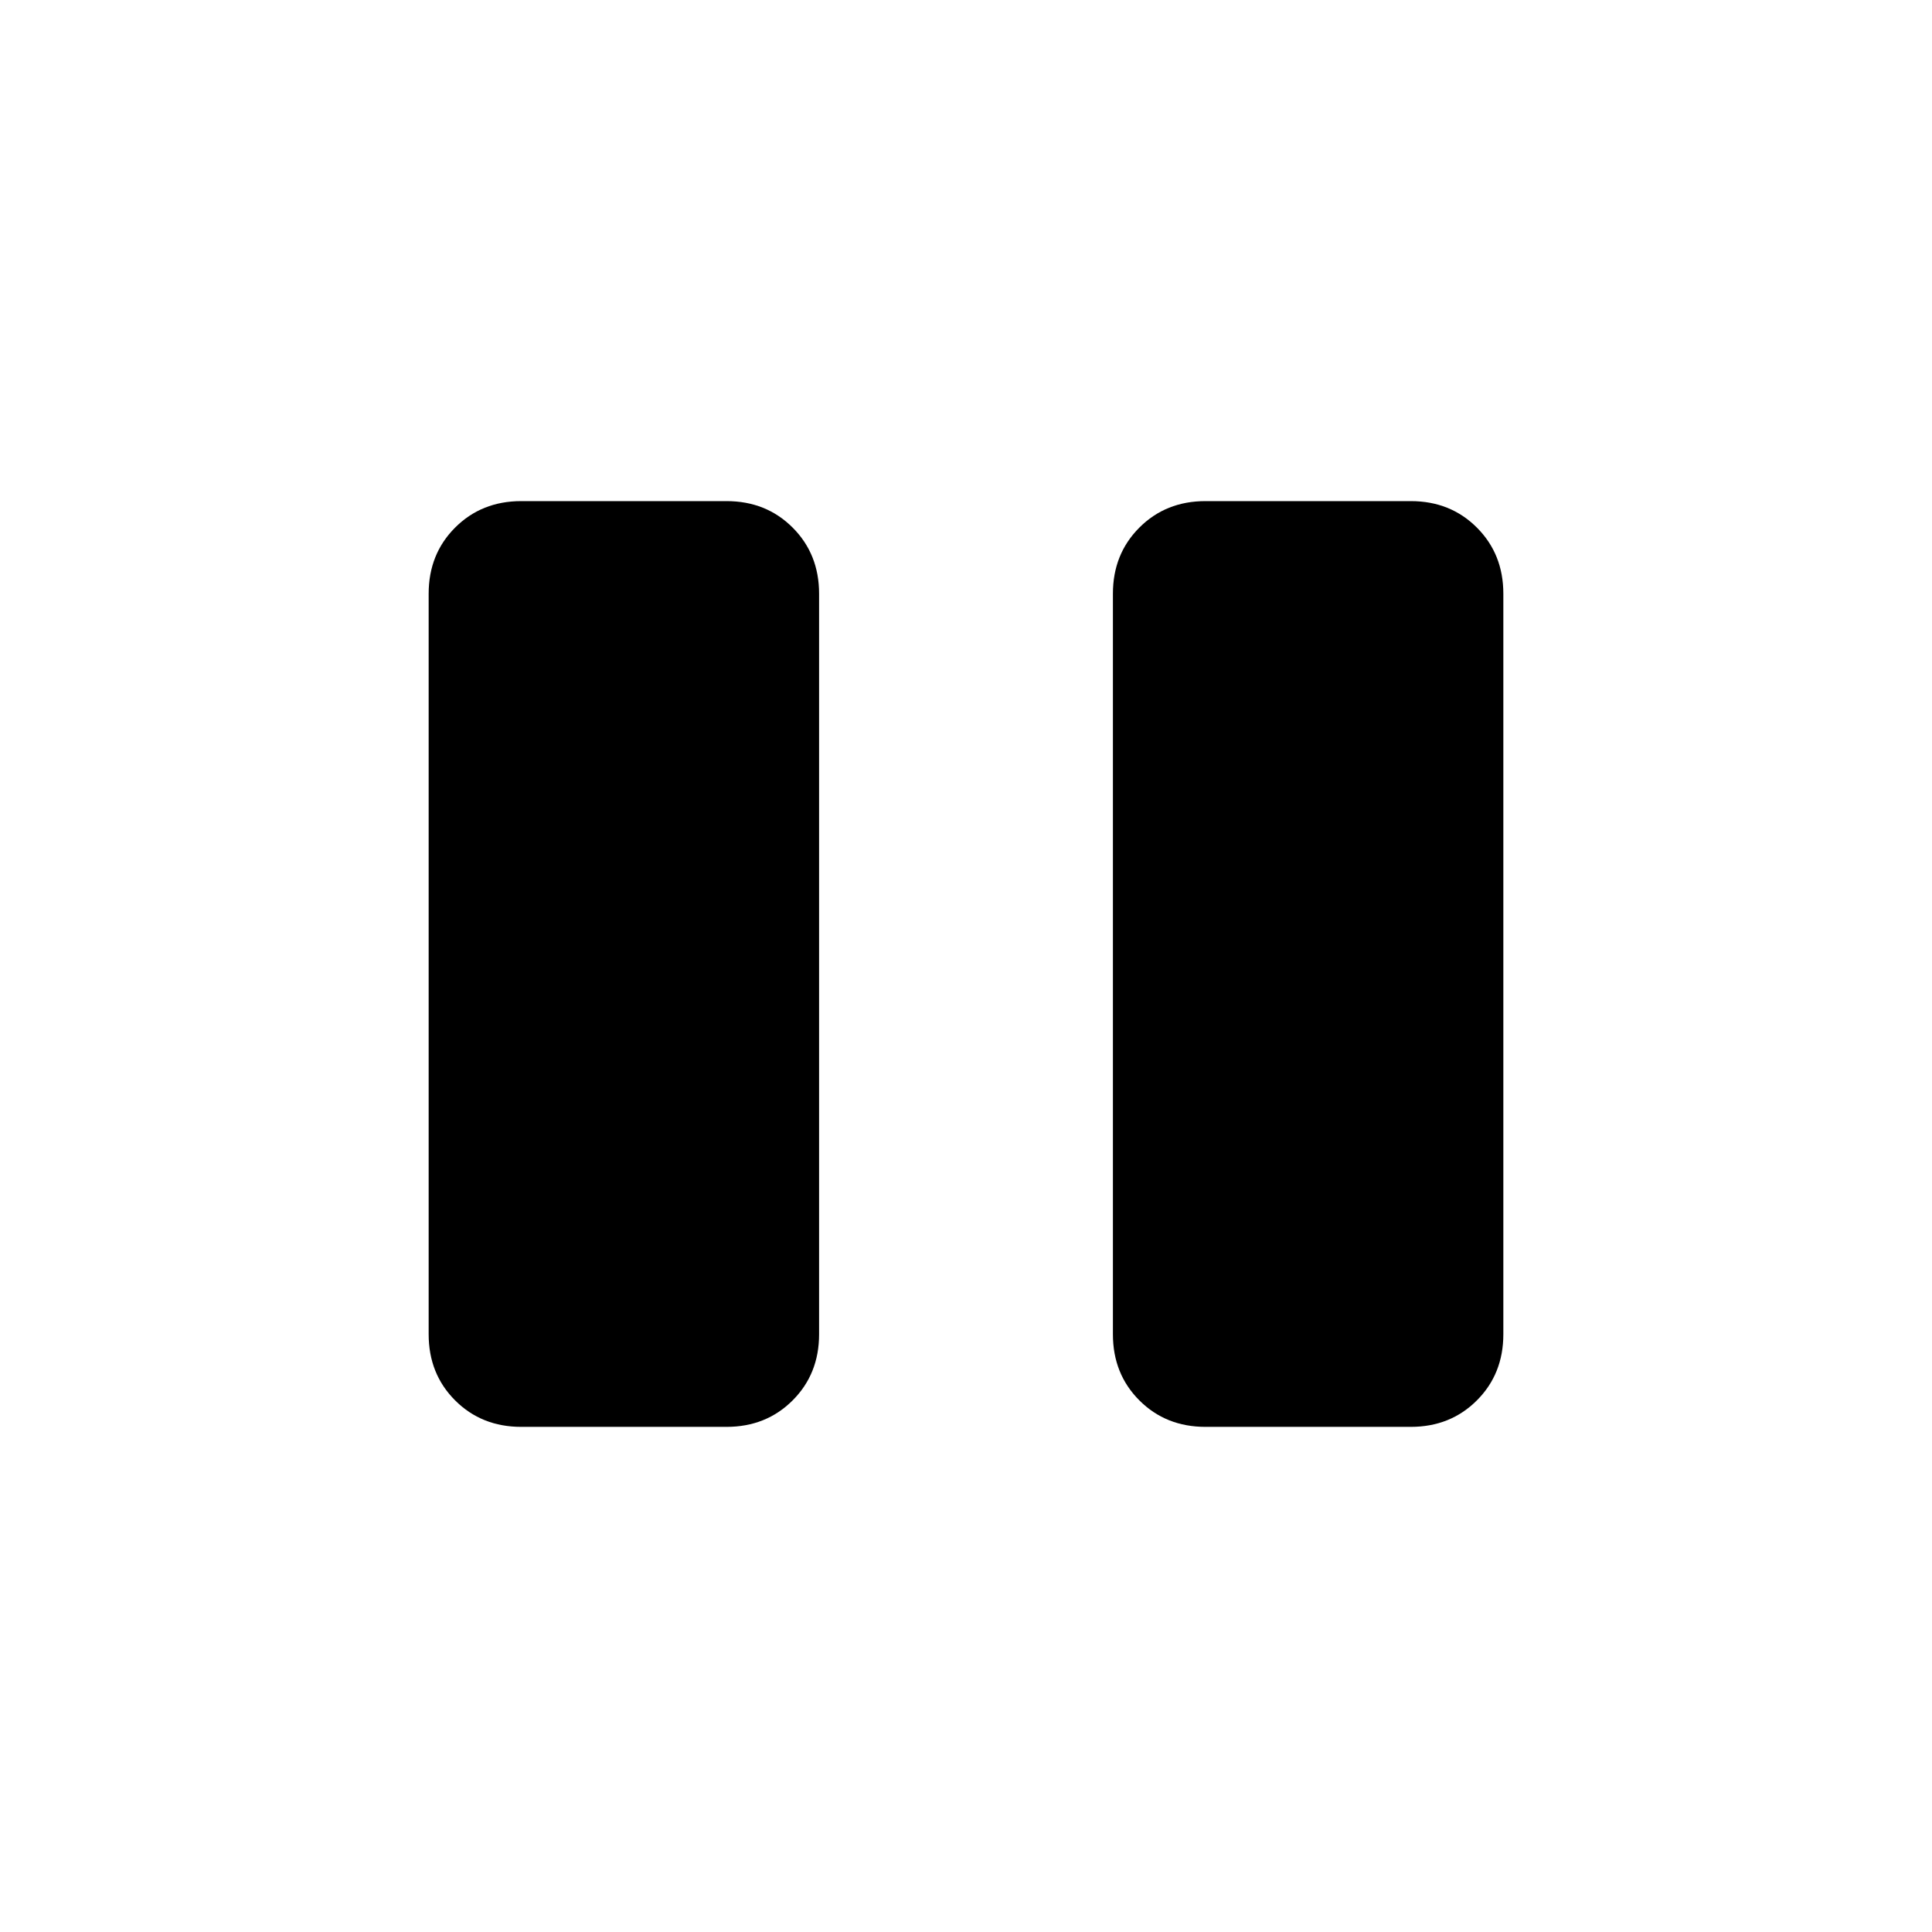 <svg xmlns="http://www.w3.org/2000/svg" height="20" viewBox="0 -960 960 960" width="20"><path d="M599-251q-19.7 0-32.85-13.15Q553-277.3 553-297v-368q0-19.7 13.15-32.85Q579.3-711 599-711h102q19.7 0 32.85 13.15Q747-684.7 747-665v368q0 19.7-13.15 32.85Q720.7-251 701-251H599Zm-340 0q-19.7 0-32.85-13.15Q213-277.3 213-297v-368q0-19.7 13.15-32.85Q239.3-711 259-711h102q19.7 0 32.85 13.15Q407-684.7 407-665v368q0 19.7-13.15 32.85Q380.7-251 361-251H259Z"/></svg>